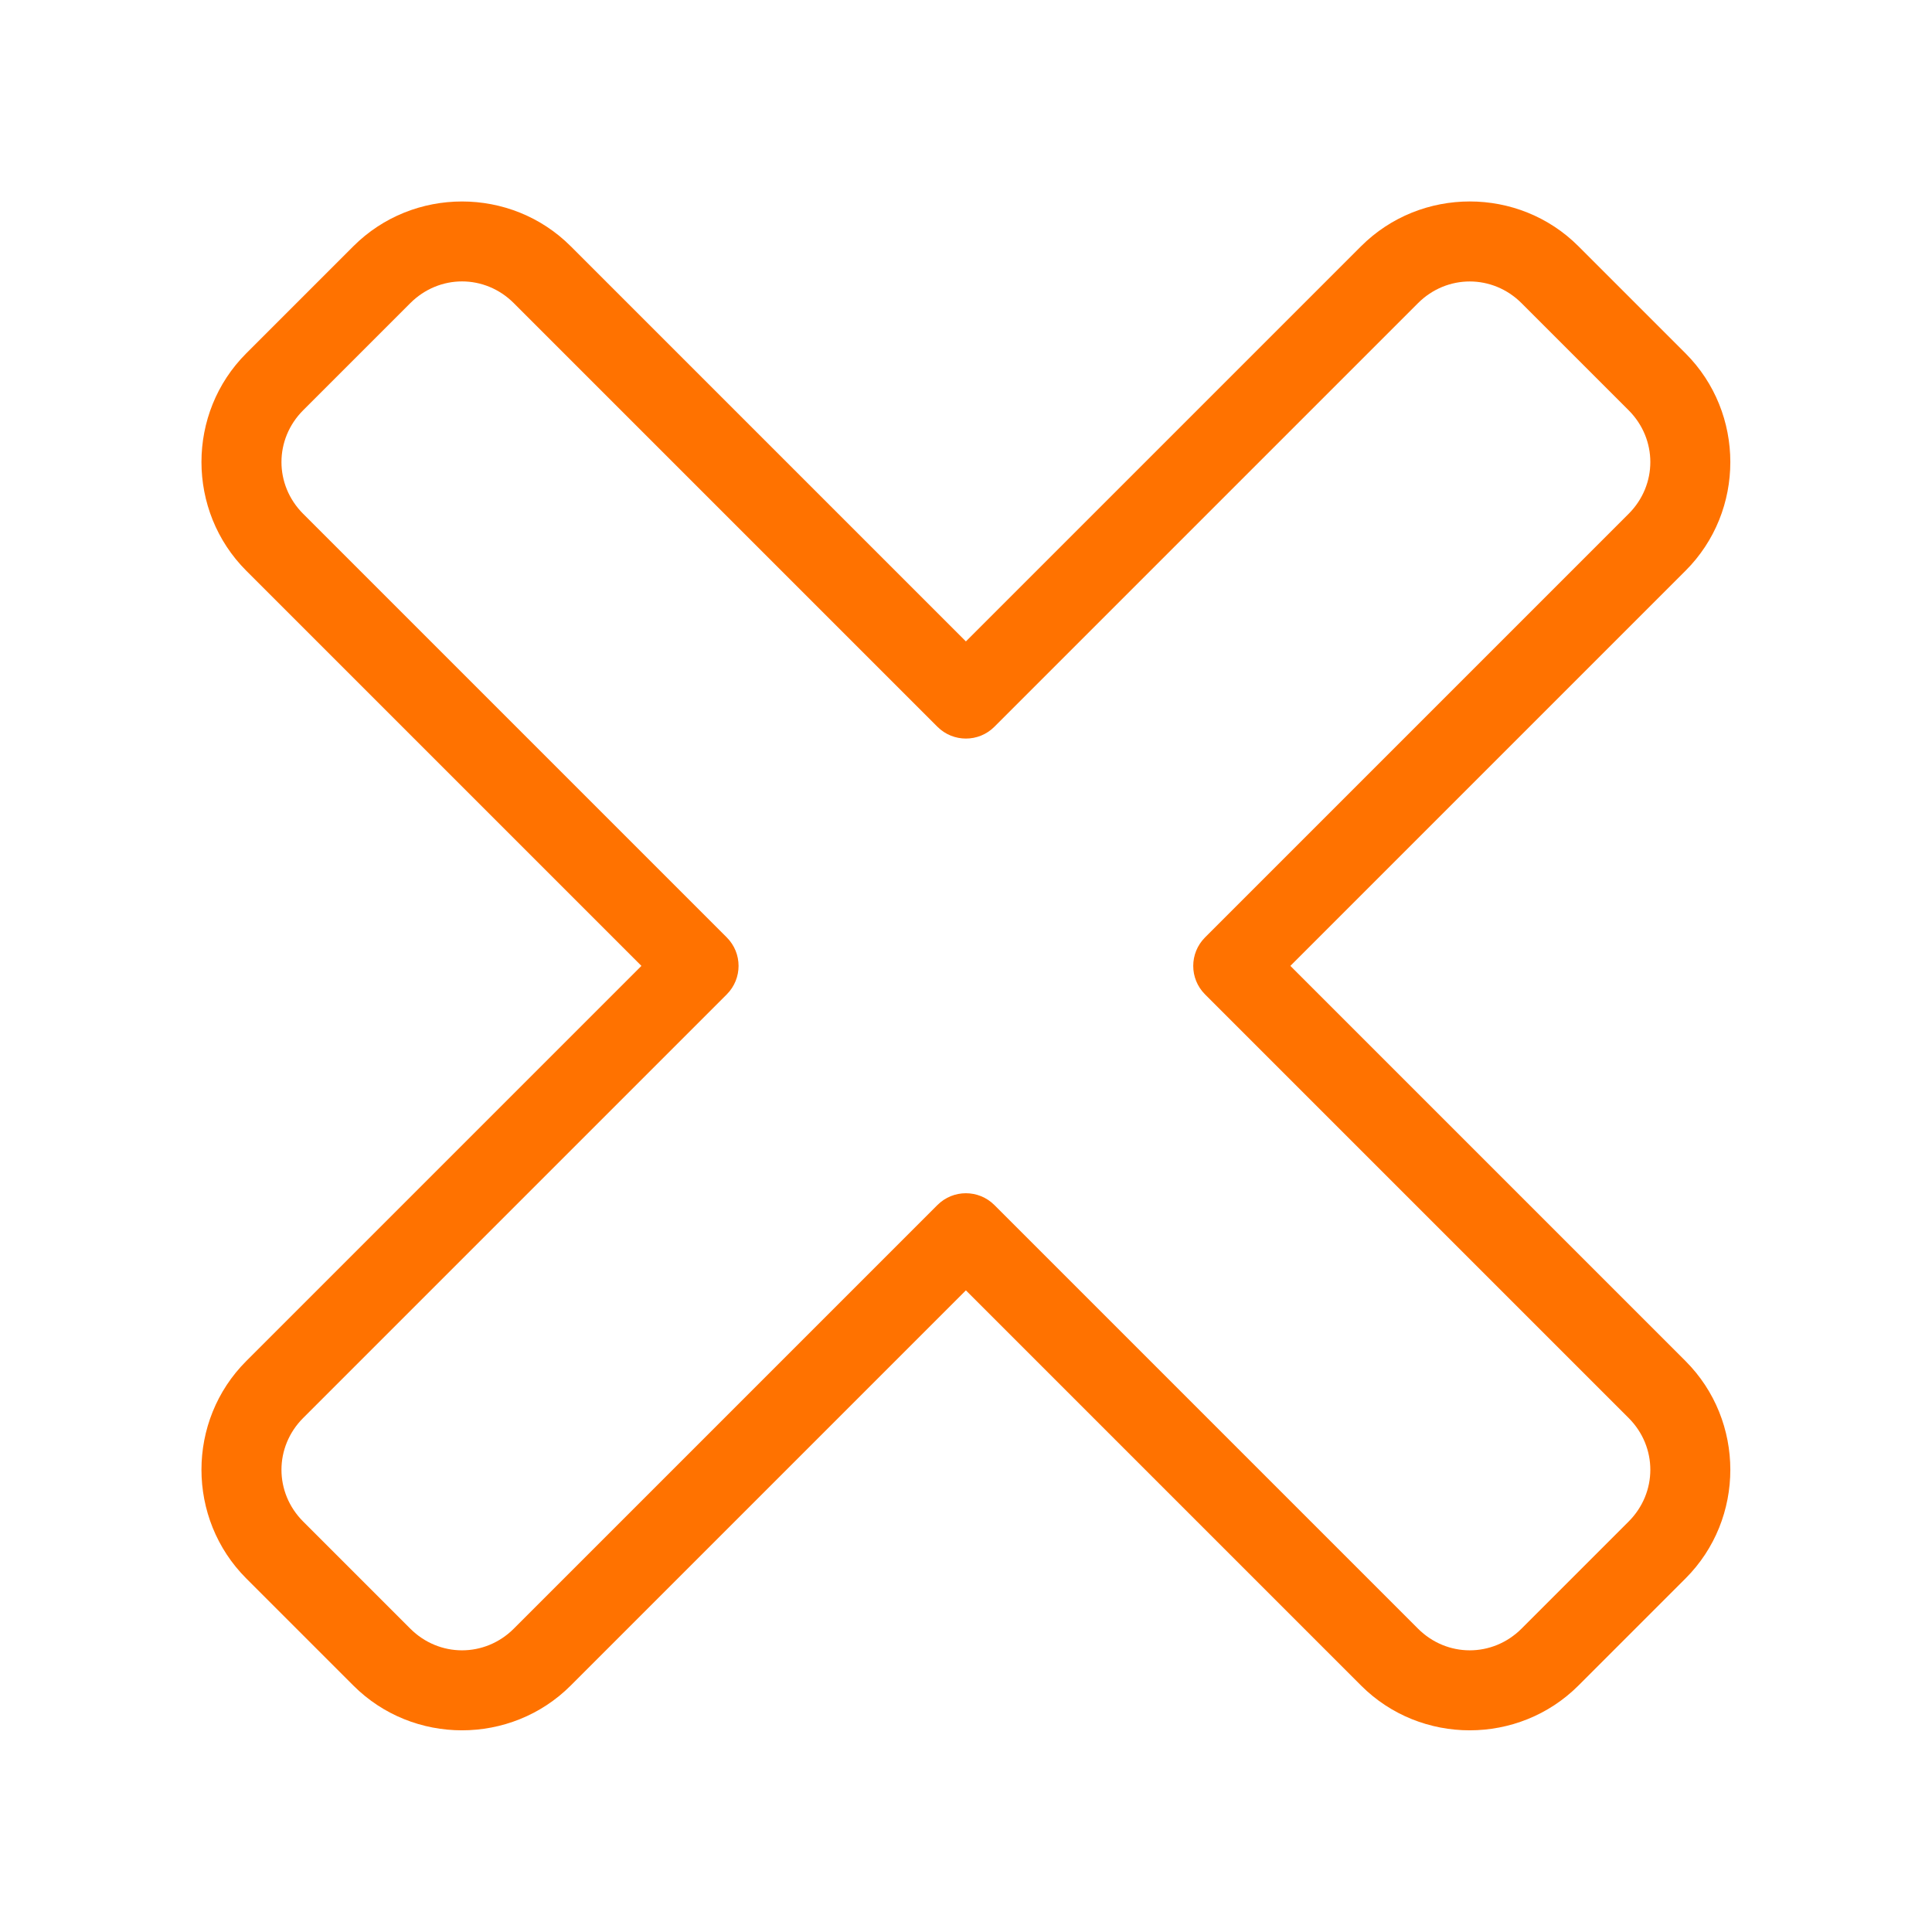 <svg xmlns="http://www.w3.org/2000/svg" xmlns:xlink="http://www.w3.org/1999/xlink" viewBox="0,0,256,256" width="48px" height="48px"><g fill="#ff7200" fill-rule="nonzero" stroke="none" stroke-width="1" stroke-linecap="butt" stroke-linejoin="miter" stroke-miterlimit="10" stroke-dasharray="" stroke-dashoffset="0" font-family="none" font-weight="none" font-size="none" text-anchor="none" style="mix-blend-mode: normal"><g transform="scale(5.333,5.333)"><path d="M11.48,5.006c-0.98,-0 -1.959,0.371 -2.701,1.113l-2.66,2.66c-1.485,1.483 -1.484,3.918 0,5.402l9.818,9.818l-9.818,9.818c-1.485,1.483 -1.484,3.918 0,5.402l2.66,2.66c1.483,1.485 3.918,1.484 5.402,0l9.818,-9.818l9.818,9.818c1.483,1.485 3.918,1.484 5.402,0l2.66,-2.66c1.485,-1.483 1.484,-3.918 0,-5.402l-9.818,-9.818l9.818,-9.818c1.485,-1.483 1.484,-3.918 0,-5.402l-2.66,-2.66c-1.483,-1.485 -3.918,-1.484 -5.402,0l-9.818,9.818l-9.818,-9.818c-0.742,-0.742 -1.721,-1.113 -2.701,-1.113zM11.48,6.992c0.464,-0 0.928,0.181 1.287,0.541l10.525,10.525c0.391,0.39 1.024,0.39 1.414,0l10.525,-10.525c0.72,-0.72 1.855,-0.719 2.574,0l2.66,2.66c0.72,0.72 0.719,1.855 0,2.574l-10.525,10.525c-0.39,0.391 -0.39,1.024 0,1.414l10.525,10.525c0.72,0.72 0.719,1.855 0,2.574l-2.66,2.66c-0.72,0.72 -1.855,0.719 -2.574,0l-10.525,-10.525c-0.391,-0.39 -1.024,-0.39 -1.414,0l-10.525,10.525c-0.72,0.72 -1.855,0.719 -2.574,0l-2.66,-2.66c-0.72,-0.72 -0.719,-1.855 0,-2.574l10.525,-10.525c0.39,-0.391 0.39,-1.024 0,-1.414l-10.525,-10.525c-0.72,-0.72 -0.719,-1.855 0,-2.574l2.66,-2.66c0.36,-0.36 0.823,-0.541 1.287,-0.541z"></path></g></g></svg>